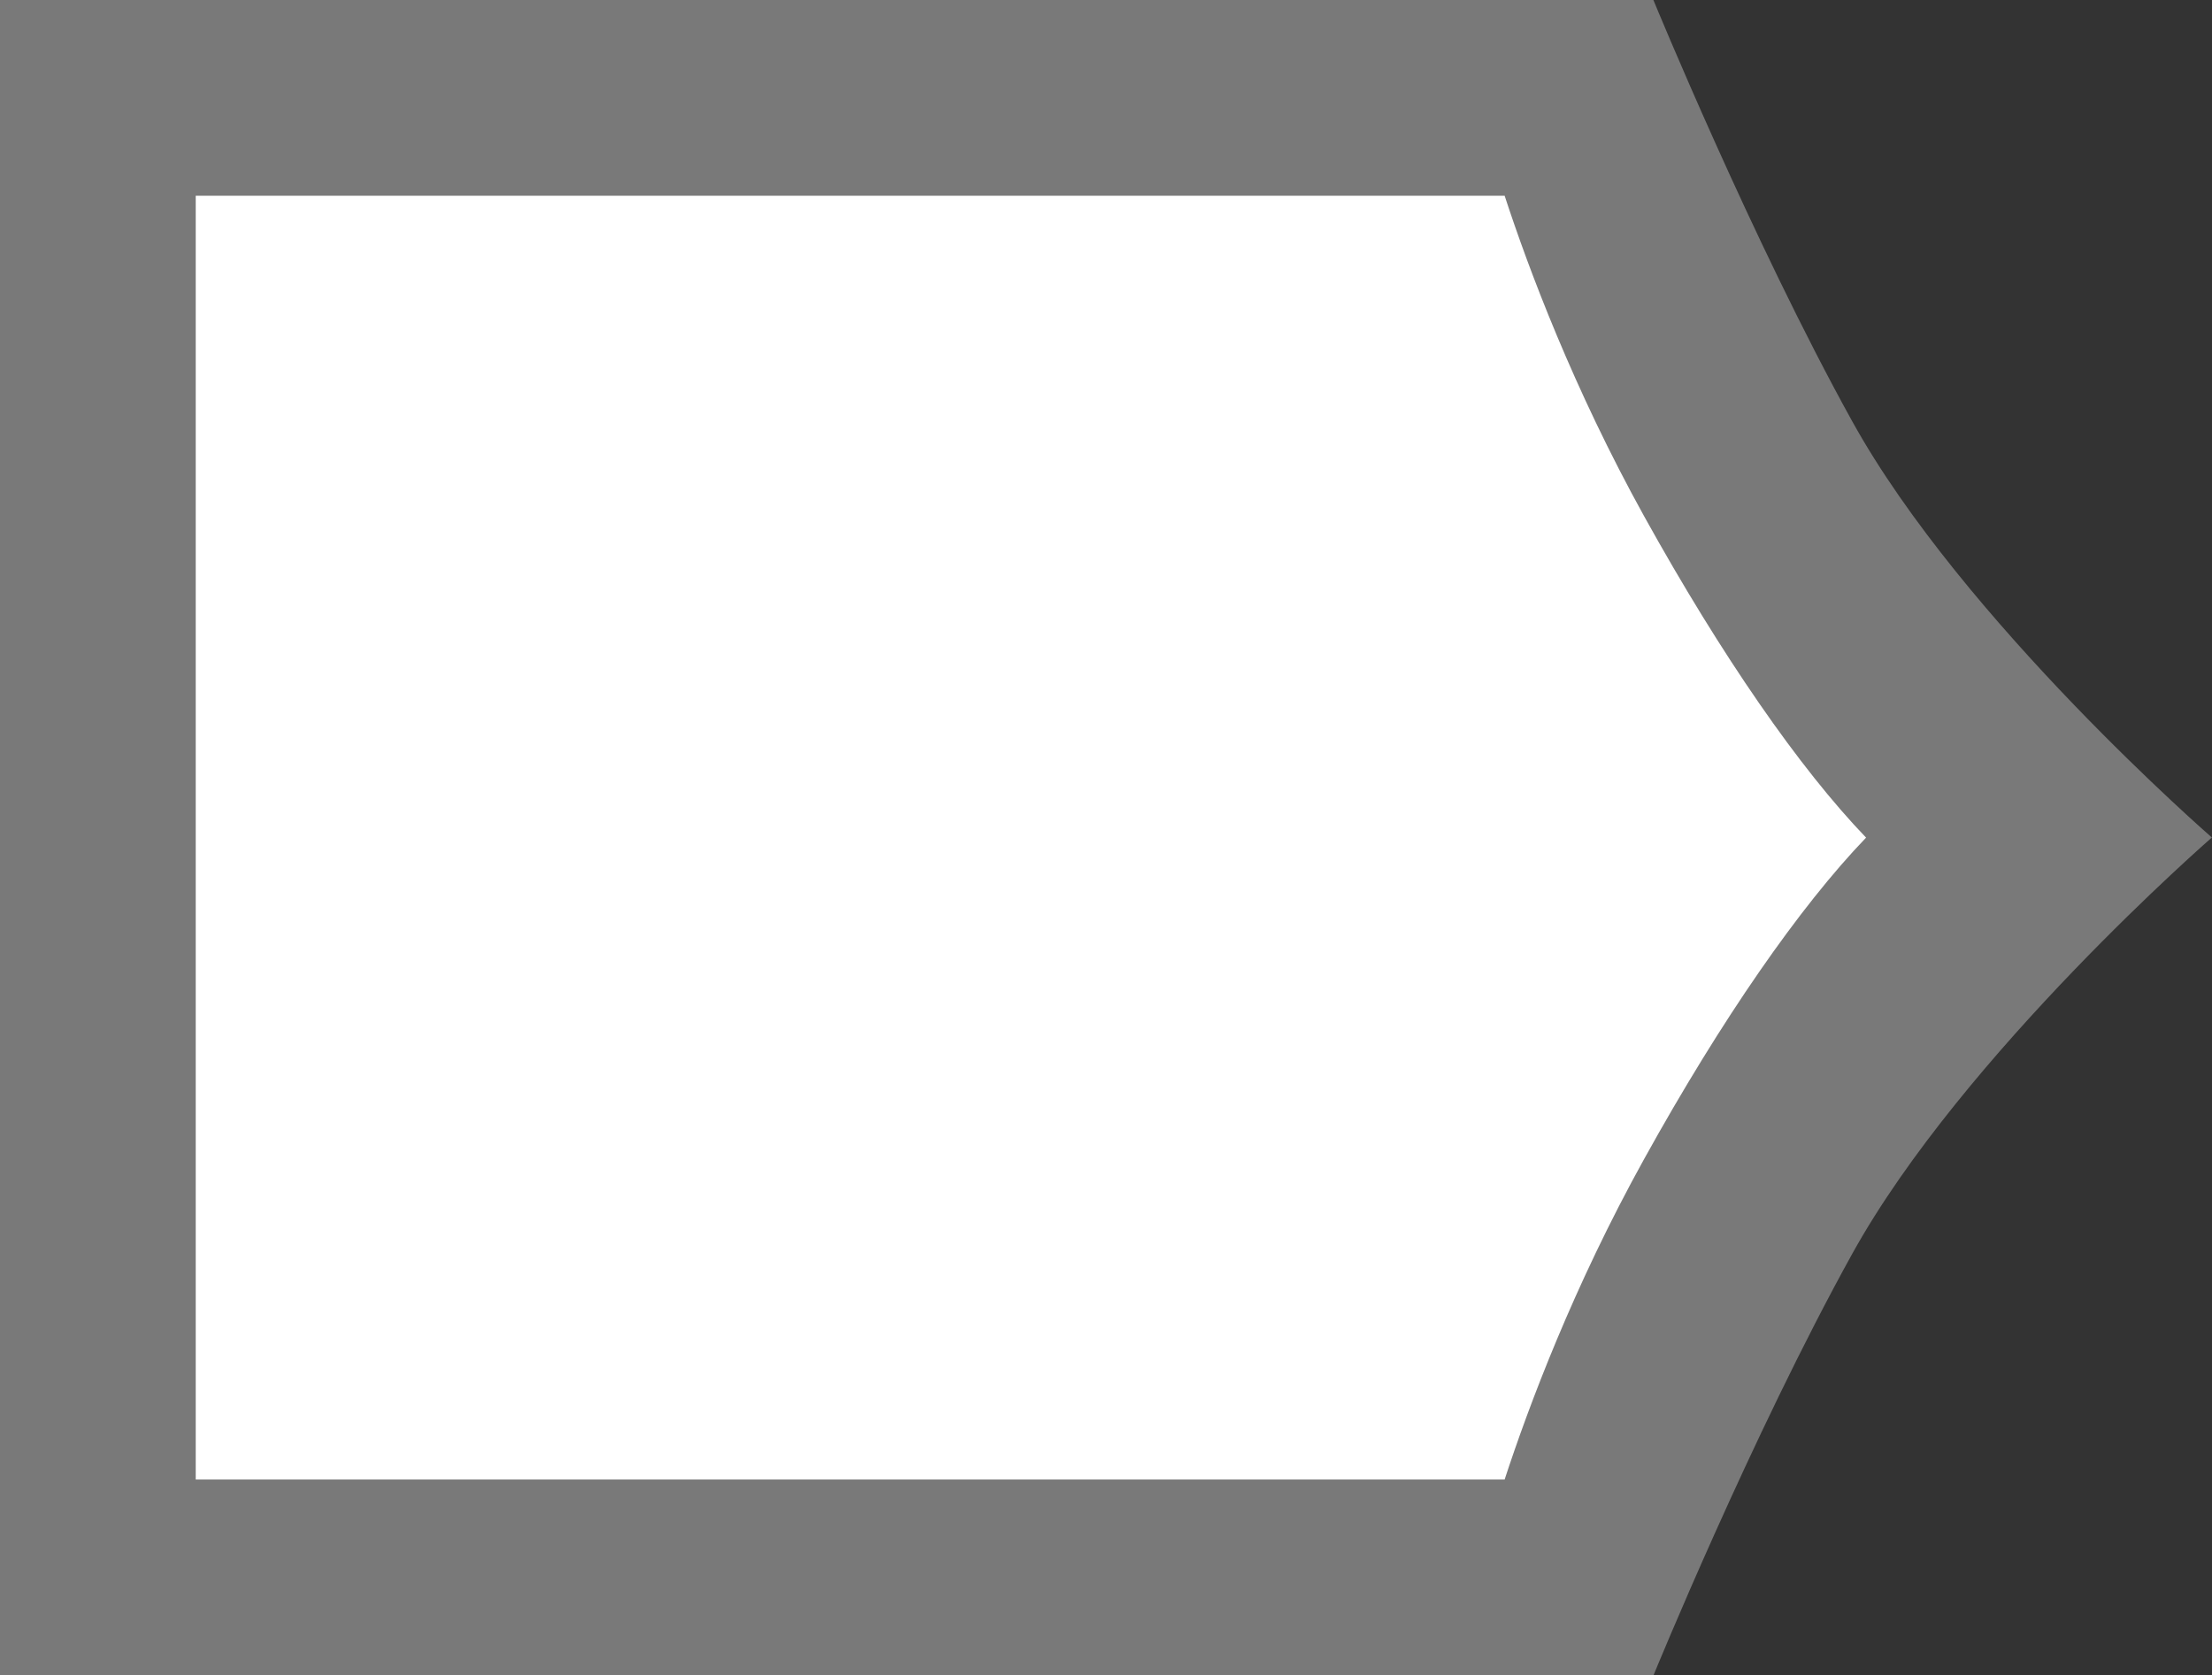 <?xml version="1.0" encoding="utf-8"?>
<!-- Generator: Adobe Illustrator 16.0.0, SVG Export Plug-In . SVG Version: 6.00 Build 0)  -->
<!DOCTYPE svg PUBLIC "-//W3C//DTD SVG 1.1//EN" "http://www.w3.org/Graphics/SVG/1.1/DTD/svg11.dtd">
<svg version="1.1" id="Layer_1" xmlns="http://www.w3.org/2000/svg" xmlns:xlink="http://www.w3.org/1999/xlink" x="0px" y="0px"
	 width="16.952px" height="12.838px" viewBox="0 0 16.952 12.838" enable-background="new 0 0 16.952 12.838" xml:space="preserve">
<rect x="0" y="0" width="16.952" height="12.838" fill="#333333" stroke="none"/>
<path fill="#FFFFFF" d="M13.54,3.593c-0.828-1.495-1.451-2.843-1.451-2.843H0.75v11.338h11.338c0,0,0.481-1.348,1.31-2.843
	c0.929-1.677,2.407-2.826,2.407-2.826S14.468,5.27,13.54,3.593z"/>
<path fill="#797979" d="M12.672,12.838H0V0h12.671c0,0,0.758,1.846,1.524,3.229c0.848,1.531,2.756,3.189,2.756,3.189
	s-1.908,1.66-2.756,3.19C13.423,11.002,12.672,12.838,12.672,12.838z M1.5,11.338h10.031c0.184-0.562,0.527-1.478,1.069-2.456
	c0.593-1.071,1.193-1.935,1.701-2.463c-0.508-0.528-1.108-1.393-1.701-2.463c-0.542-0.979-0.885-1.894-1.069-2.456H1.5V11.338z"/>
</svg>
